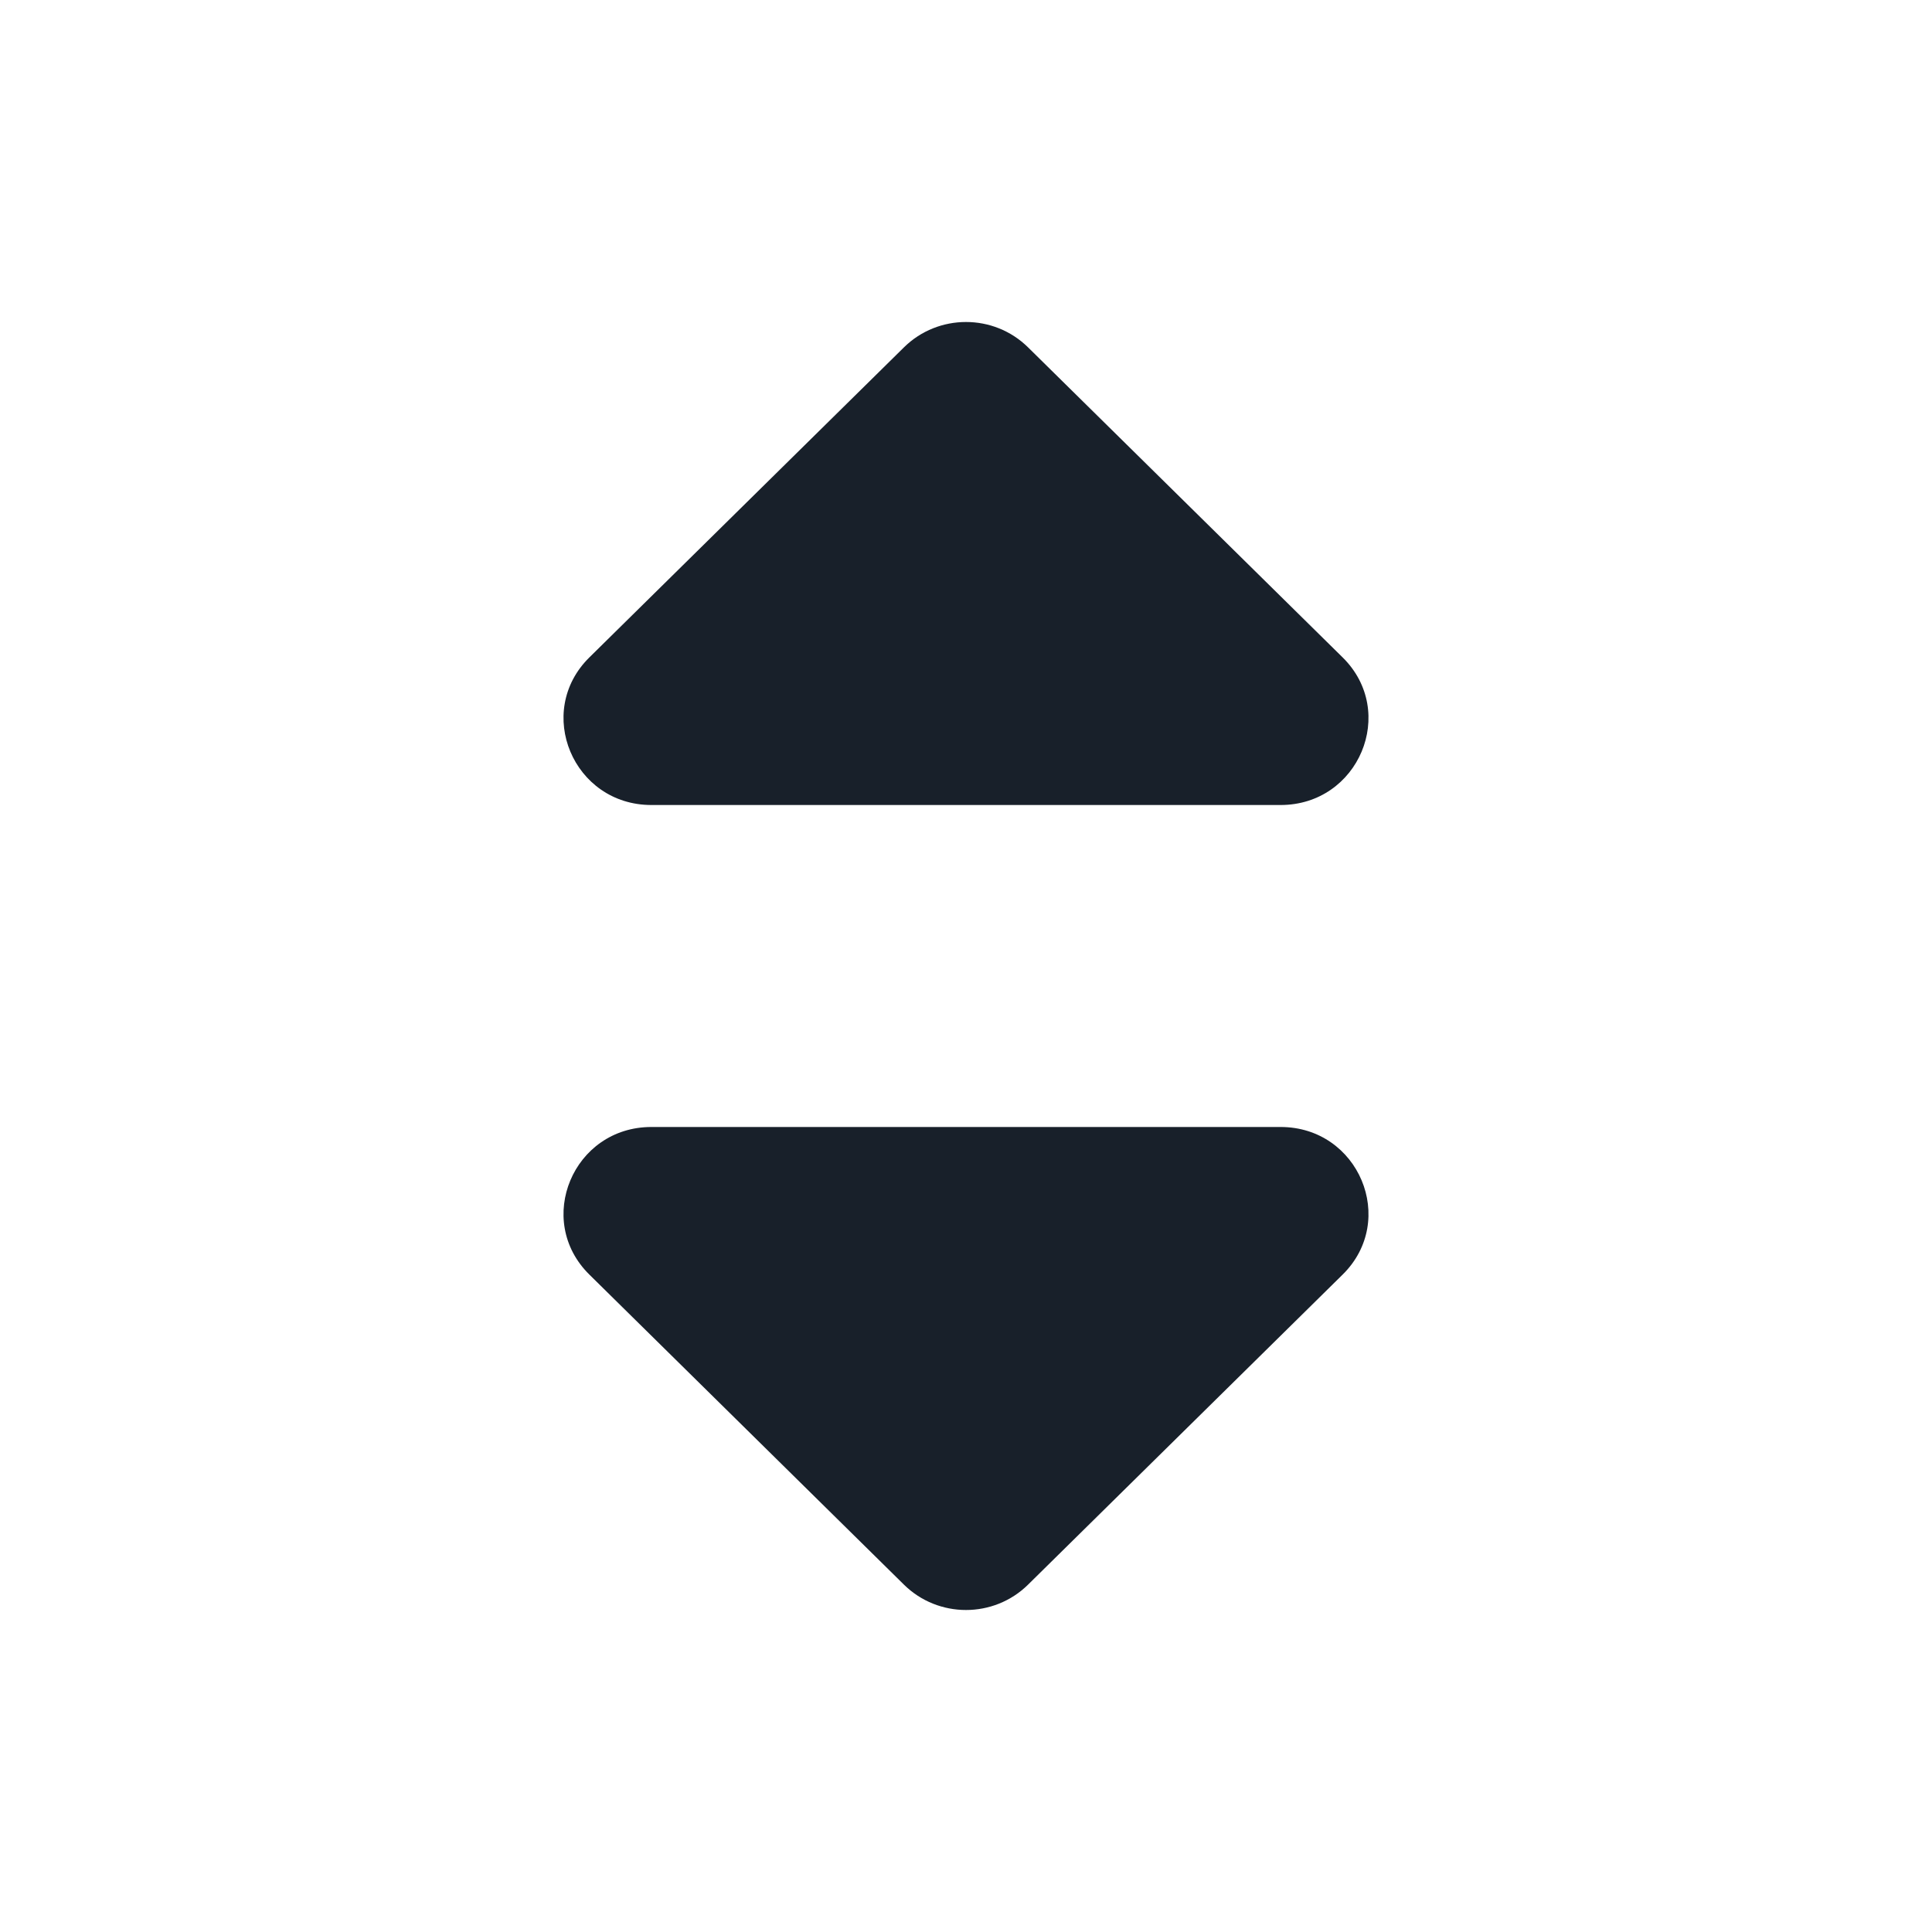 <svg width="64" height="64" viewBox="0 0 64 64" fill="none" xmlns="http://www.w3.org/2000/svg">
<path fill-rule="evenodd" clip-rule="evenodd" d="M19.524 21.777C17.693 23.581 18.989 26.667 21.579 26.667H42.421C45.01 26.667 46.307 23.581 44.476 21.777L34.055 11.506C32.92 10.387 31.08 10.387 29.945 11.506L19.524 21.777ZM19.524 42.223C17.693 40.419 18.989 37.333 21.579 37.333H42.421C45.01 37.333 46.307 40.419 44.476 42.223L34.055 52.494C32.92 53.613 31.08 53.613 29.945 52.494L19.524 42.223Z" fill="#18202A"/>
</svg>
